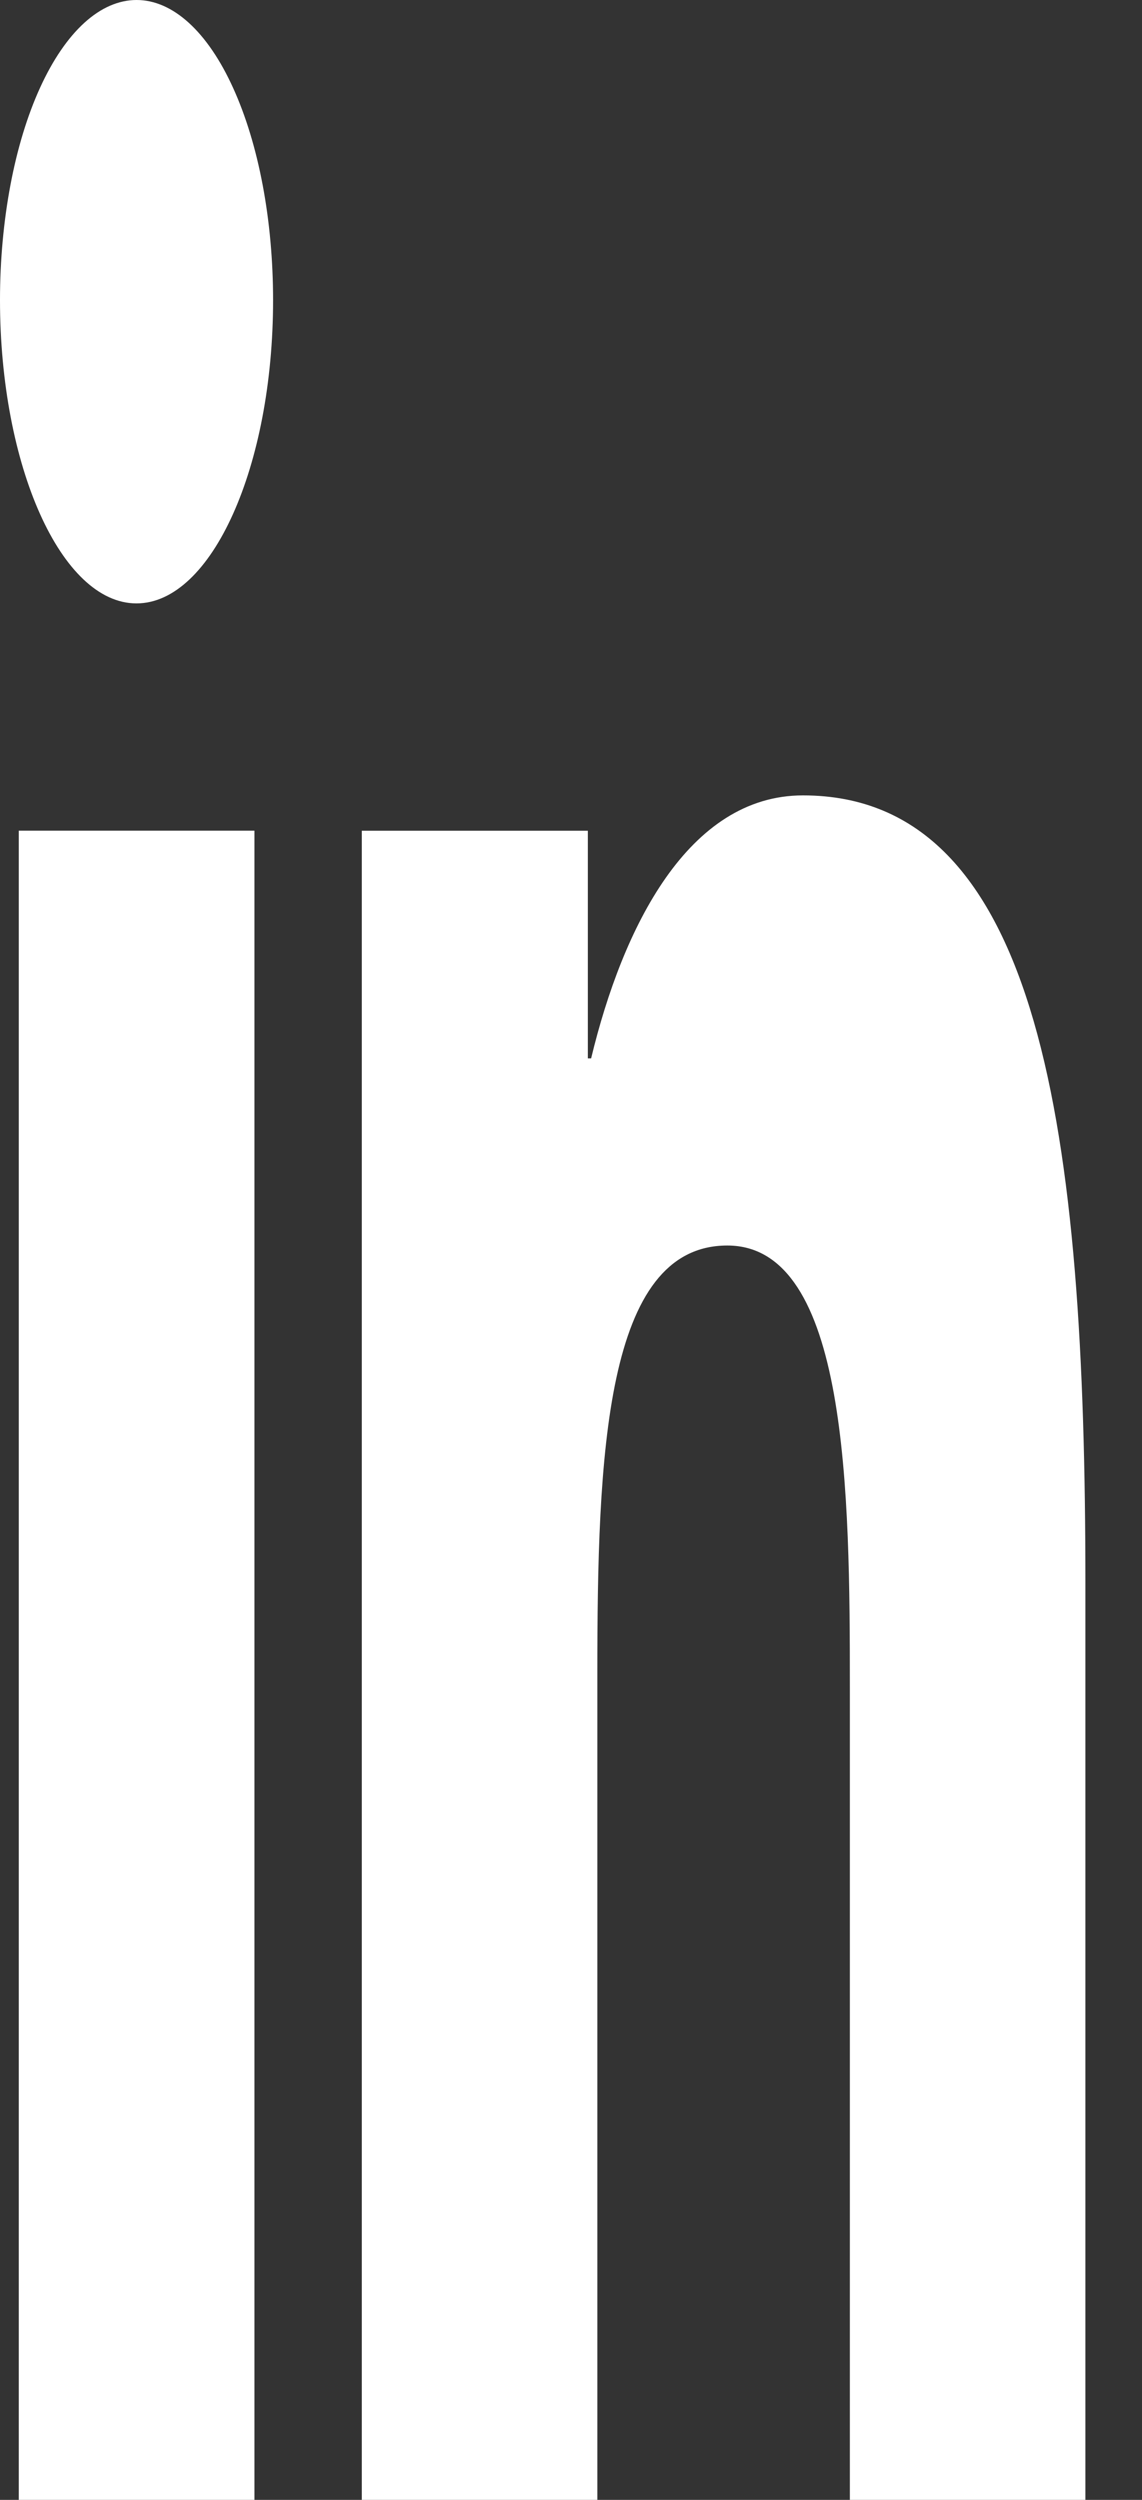 <svg width="16" height="35" viewBox="0 0 16 35" fill="none" xmlns="http://www.w3.org/2000/svg">
<rect x="0" y="0" width="16" height="35" fill="#333333" stroke="none"/>
<path d="M1.914 1.20511e-06C1.663 -0 1.414 0.108 1.182 0.319C0.95 0.53 0.739 0.839 0.561 1.229C0.383 1.619 0.242 2.082 0.146 2.592C0.05 3.102 9.50471e-05 3.648 0 4.2C0 6.523 0.857 8.448 1.912 8.448C2.968 8.448 3.826 6.523 3.826 4.203C3.826 3.651 3.777 3.105 3.681 2.595C3.585 2.085 3.444 1.622 3.266 1.231C3.089 0.841 2.878 0.531 2.646 0.32C2.414 0.109 2.165 1.04676e-06 1.914 1.20511e-06ZM11.25 11.136C9.643 11.136 8.724 12.982 8.282 14.818H8.236V11.631H5.069V35H8.369V23.432C8.369 20.384 8.473 17.438 10.19 17.438C11.883 17.438 11.907 20.914 11.907 23.625V35H15.207V22.165C15.207 15.884 14.592 11.136 11.25 11.136ZM0.263 11.63V35H3.565V11.63H0.263Z" fill="white"/>
</svg>
